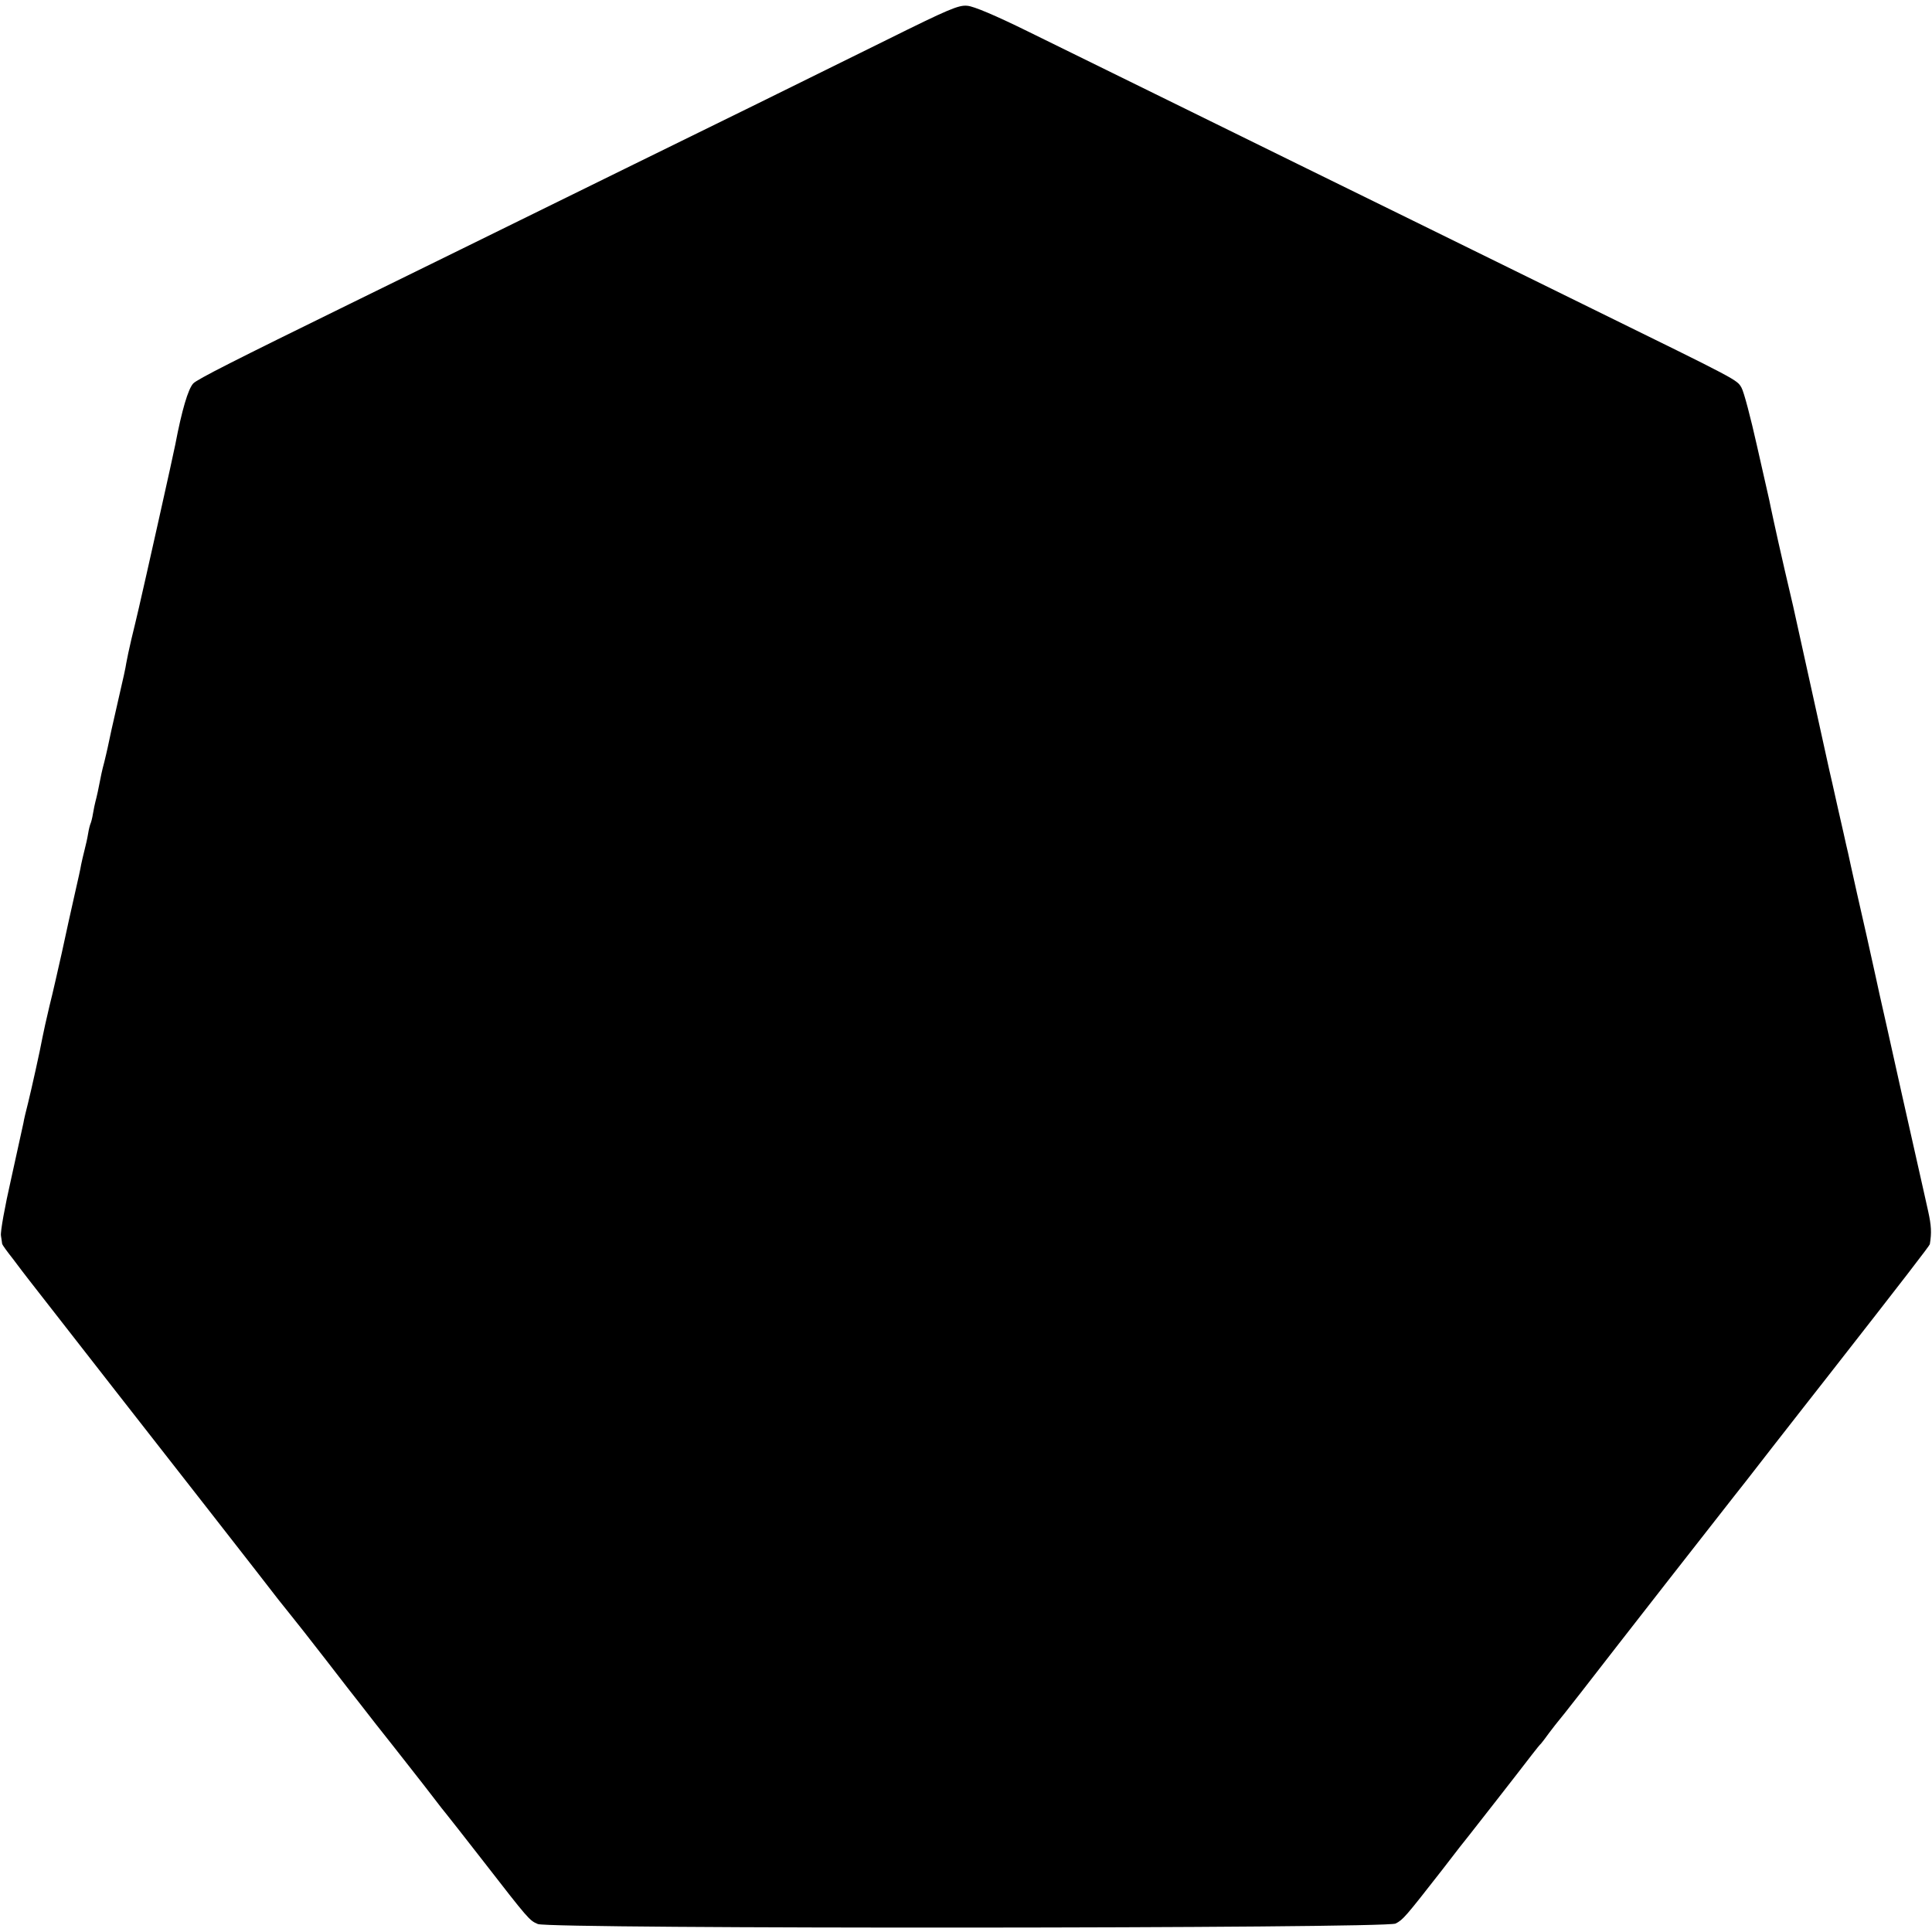 <?xml version="1.0" standalone="no"?>
<!DOCTYPE svg PUBLIC "-//W3C//DTD SVG 20010904//EN"
 "http://www.w3.org/TR/2001/REC-SVG-20010904/DTD/svg10.dtd">
<svg version="1.0" xmlns="http://www.w3.org/2000/svg"
 width="800pt" height="800pt" viewBox="0 0 800 800"
 preserveAspectRatio="xMidYMid meet">
<g transform="translate(0,800) scale(0.1,-0.1)"
fill="#000000" stroke="none">
<path d="M3670 7834 c-162 -80 -403 -199 -535 -264 -132 -65 -379 -186 -550
-270 -524 -258 -910 -447 -1140 -560 -465 -228 -630 -311 -645 -328 -21 -23
-47 -110 -74 -252 -5 -29 -129 -583 -151 -677 -8 -35 -22 -93 -31 -130 -9 -38
-18 -81 -21 -98 -2 -16 -15 -75 -28 -130 -29 -126 -44 -194 -49 -220 -2 -11
-9 -38 -14 -60 -10 -37 -13 -52 -27 -123 -3 -15 -8 -34 -10 -42 -2 -8 -7 -30
-10 -49 -3 -19 -8 -37 -10 -41 -2 -4 -7 -22 -10 -41 -3 -19 -10 -50 -15 -69
-5 -19 -11 -46 -14 -60 -2 -14 -14 -68 -26 -120 -27 -121 -24 -106 -54 -245
-15 -66 -37 -165 -51 -220 -13 -55 -26 -113 -29 -130 -10 -55 -46 -216 -60
-273 -8 -31 -17 -68 -19 -82 -3 -14 -26 -118 -51 -232 -26 -114 -45 -219 -42
-235 2 -15 5 -31 5 -34 1 -4 20 -31 44 -61 23 -31 53 -70 67 -88 21 -27 254
-326 358 -459 145 -185 659 -843 675 -865 12 -15 34 -42 48 -60 14 -17 82
-103 150 -191 68 -88 129 -167 136 -175 6 -8 38 -49 70 -90 33 -41 93 -118
134 -170 41 -52 90 -115 109 -140 19 -25 40 -52 47 -60 7 -8 74 -94 149 -190
194 -250 196 -252 231 -267 50 -21 3512 -19 3552 2 31 16 41 28 191 220 55 72
106 137 113 145 12 15 206 263 261 335 17 22 33 42 37 45 3 3 18 23 34 45 17
22 32 42 35 45 3 3 46 57 95 120 139 180 618 793 632 810 7 8 81 103 164 210
84 107 184 236 223 285 323 413 426 547 427 553 8 48 6 78 -7 137 -9 39 -17
77 -19 85 -2 8 -42 188 -90 400 -47 212 -88 395 -91 407 -2 12 -27 122 -54
245 -28 123 -58 255 -66 293 -8 39 -17 77 -19 85 -2 8 -17 78 -35 155 -17 77
-33 147 -35 155 -2 12 -84 379 -150 680 -2 8 -18 76 -35 150 -17 74 -38 167
-46 205 -8 39 -17 77 -18 85 -2 8 -25 110 -51 225 -26 116 -54 223 -64 240
-19 33 -12 29 -621 328 -650 320 -920 452 -1215 597 -357 176 -851 418 -1119
550 -134 66 -224 104 -250 106 -36 4 -76 -13 -336 -142z"/>
</g>
</svg>
